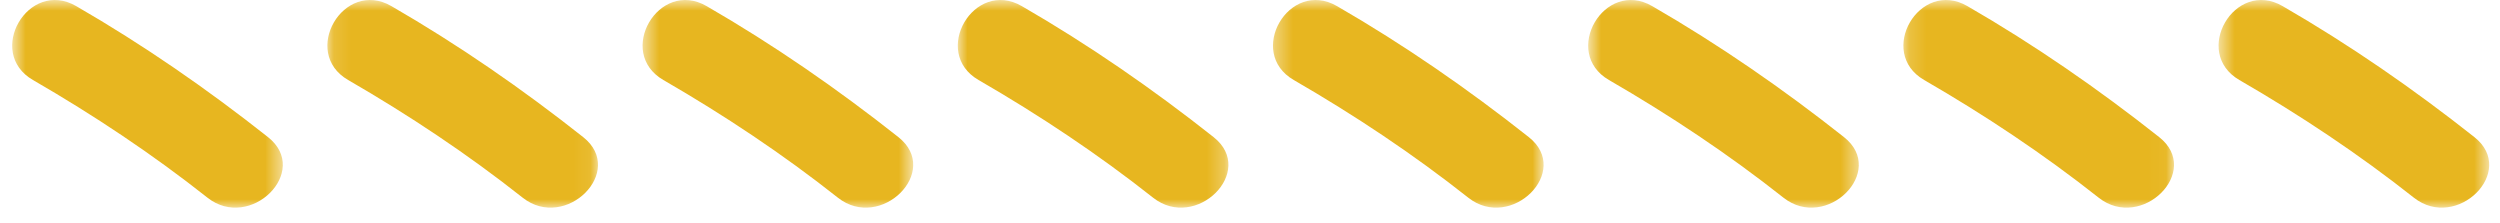 <?xml version="1.0" encoding="UTF-8"?>
<svg width="146px" height="13px" viewBox="0 0 146 13" version="1.1" xmlns="http://www.w3.org/2000/svg" xmlns:xlink="http://www.w3.org/1999/xlink">
    <!-- Generator: Sketch 52.2 (67145) - http://www.bohemiancoding.com/sketch -->
    <title>Group 49</title>
    <desc>Created with Sketch.</desc>
    <defs>
        <polygon id="path-1" points="0.631 0.873 16.435 0.873 16.435 13 0.631 13"></polygon>
        <polygon id="path-3" points="0.038 0.873 15.843 0.873 15.843 13 0.038 13"></polygon>
        <polygon id="path-5" points="0.445 0.873 16.25 0.873 16.25 13 0.445 13"></polygon>
        <polygon id="path-7" points="0.853 0.873 16.658 0.873 16.658 13 0.853 13"></polygon>
        <polygon id="path-9" points="0.261 0.873 16.066 0.873 16.066 13 0.261 13"></polygon>
        <polygon id="path-11" points="0.669 0.873 16.473 0.873 16.473 13 0.669 13"></polygon>
        <polygon id="path-13" points="0.076 0.873 15.881 0.873 15.881 13 0.076 13"></polygon>
        <polygon id="path-15" points="0.484 0.873 16.288 0.873 16.288 13 0.484 13"></polygon>
    </defs>
    <g id="Page-1" stroke="none" stroke-width="1" fill="none" fill-rule="evenodd">
        <g id="Desktop" transform="translate(-647, -1941)">
            <g id="Group-2" transform="translate(0, 1311)">
                <g id="Group-49" transform="translate(720, 636) scale(-1, 1) translate(-720, -636) translate(647, 629)">
                    <g id="Group-15" transform="translate(0, 0.127)">
                        <mask id="mask-2" fill="white">
                            <use xlink:href="#path-1"></use>
                        </mask>
                        <g id="Clip-14"></g>
                        <path d="M5.03,12.417 C8.251,9.871 11.669,7.598 15.222,5.545 C18.009,3.936 15.493,-0.386 12.699,1.228 C8.767,3.499 5.055,6.067 1.495,8.881 C-1.029,10.876 2.531,14.393 5.03,12.417" id="Fill-13" fill="#E7B620" mask="url(#mask-2)"></path>
                    </g>
                    <g id="Group-18" transform="translate(19, 0.127)">
                        <mask id="mask-4" fill="white">
                            <use xlink:href="#path-3"></use>
                        </mask>
                        <g id="Clip-17"></g>
                        <path d="M4.438,12.417 C7.66,9.871 11.076,7.598 14.63,5.545 C17.416,3.936 14.902,-0.386 12.107,1.228 C8.175,3.499 4.463,6.067 0.902,8.881 C-1.621,10.876 1.938,14.393 4.438,12.417" id="Fill-16" fill="#E7B620" mask="url(#mask-4)"></path>
                    </g>
                    <g id="Group-21" transform="translate(37, 0.127)">
                        <mask id="mask-6" fill="white">
                            <use xlink:href="#path-5"></use>
                        </mask>
                        <g id="Clip-20"></g>
                        <path d="M4.846,12.417 C8.067,9.871 11.485,7.598 15.038,5.545 C17.824,3.936 15.309,-0.386 12.515,1.228 C8.583,3.499 4.871,6.067 1.31,8.881 C-1.213,10.876 2.347,14.393 4.846,12.417" id="Fill-19" fill="#E7B620" mask="url(#mask-6)"></path>
                    </g>
                    <g id="Group-24" transform="translate(55, 0.127)">
                        <mask id="mask-8" fill="white">
                            <use xlink:href="#path-7"></use>
                        </mask>
                        <g id="Clip-23"></g>
                        <path d="M5.253,12.417 C8.474,9.871 11.892,7.598 15.446,5.545 C18.232,3.936 15.717,-0.386 12.922,1.228 C8.991,3.499 5.278,6.067 1.718,8.881 C-0.806,10.876 2.754,14.393 5.253,12.417" id="Fill-22" fill="#E7B620" mask="url(#mask-8)"></path>
                    </g>
                    <g id="Group-27" transform="translate(74, 0.127)">
                        <mask id="mask-10" fill="white">
                            <use xlink:href="#path-9"></use>
                        </mask>
                        <g id="Clip-26"></g>
                        <path d="M4.661,12.417 C7.882,9.871 11.3,7.598 14.853,5.545 C17.639,3.936 15.124,-0.386 12.33,1.228 C8.398,3.499 4.685,6.067 1.125,8.881 C-1.398,10.876 2.162,14.393 4.661,12.417" id="Fill-25" fill="#E7B620" mask="url(#mask-10)"></path>
                    </g>
                    <g id="Group-30" transform="translate(92, 0.127)">
                        <mask id="mask-12" fill="white">
                            <use xlink:href="#path-11"></use>
                        </mask>
                        <g id="Clip-29"></g>
                        <path d="M5.068,12.417 C8.289,9.871 11.707,7.598 15.26,5.545 C18.047,3.936 15.531,-0.386 12.737,1.228 C8.805,3.499 5.093,6.067 1.533,8.881 C-0.991,10.876 2.569,14.393 5.068,12.417" id="Fill-28" fill="#E7B620" mask="url(#mask-12)"></path>
                    </g>
                    <g id="Group-33" transform="translate(111, 0.127)">
                        <mask id="mask-14" fill="white">
                            <use xlink:href="#path-13"></use>
                        </mask>
                        <g id="Clip-32"></g>
                        <path d="M4.476,12.417 C7.698,9.871 11.115,7.598 14.669,5.545 C17.455,3.936 14.94,-0.386 12.146,1.228 C8.214,3.499 4.501,6.067 0.941,8.881 C-1.582,10.876 1.977,14.393 4.476,12.417" id="Fill-31" fill="#E7B620" mask="url(#mask-14)"></path>
                    </g>
                    <g id="Group-36" transform="translate(129, 0.127)">
                        <mask id="mask-16" fill="white">
                            <use xlink:href="#path-15"></use>
                        </mask>
                        <g id="Clip-35"></g>
                        <path d="M4.884,12.417 C8.105,9.871 11.523,7.598 15.076,5.545 C17.862,3.936 15.347,-0.386 12.553,1.228 C8.621,3.499 4.909,6.067 1.348,8.881 C-1.175,10.876 2.385,14.393 4.884,12.417" id="Fill-34" fill="#E7B620" mask="url(#mask-16)"></path>
                    </g>
                </g>
            </g>
        </g>
    </g>
</svg>